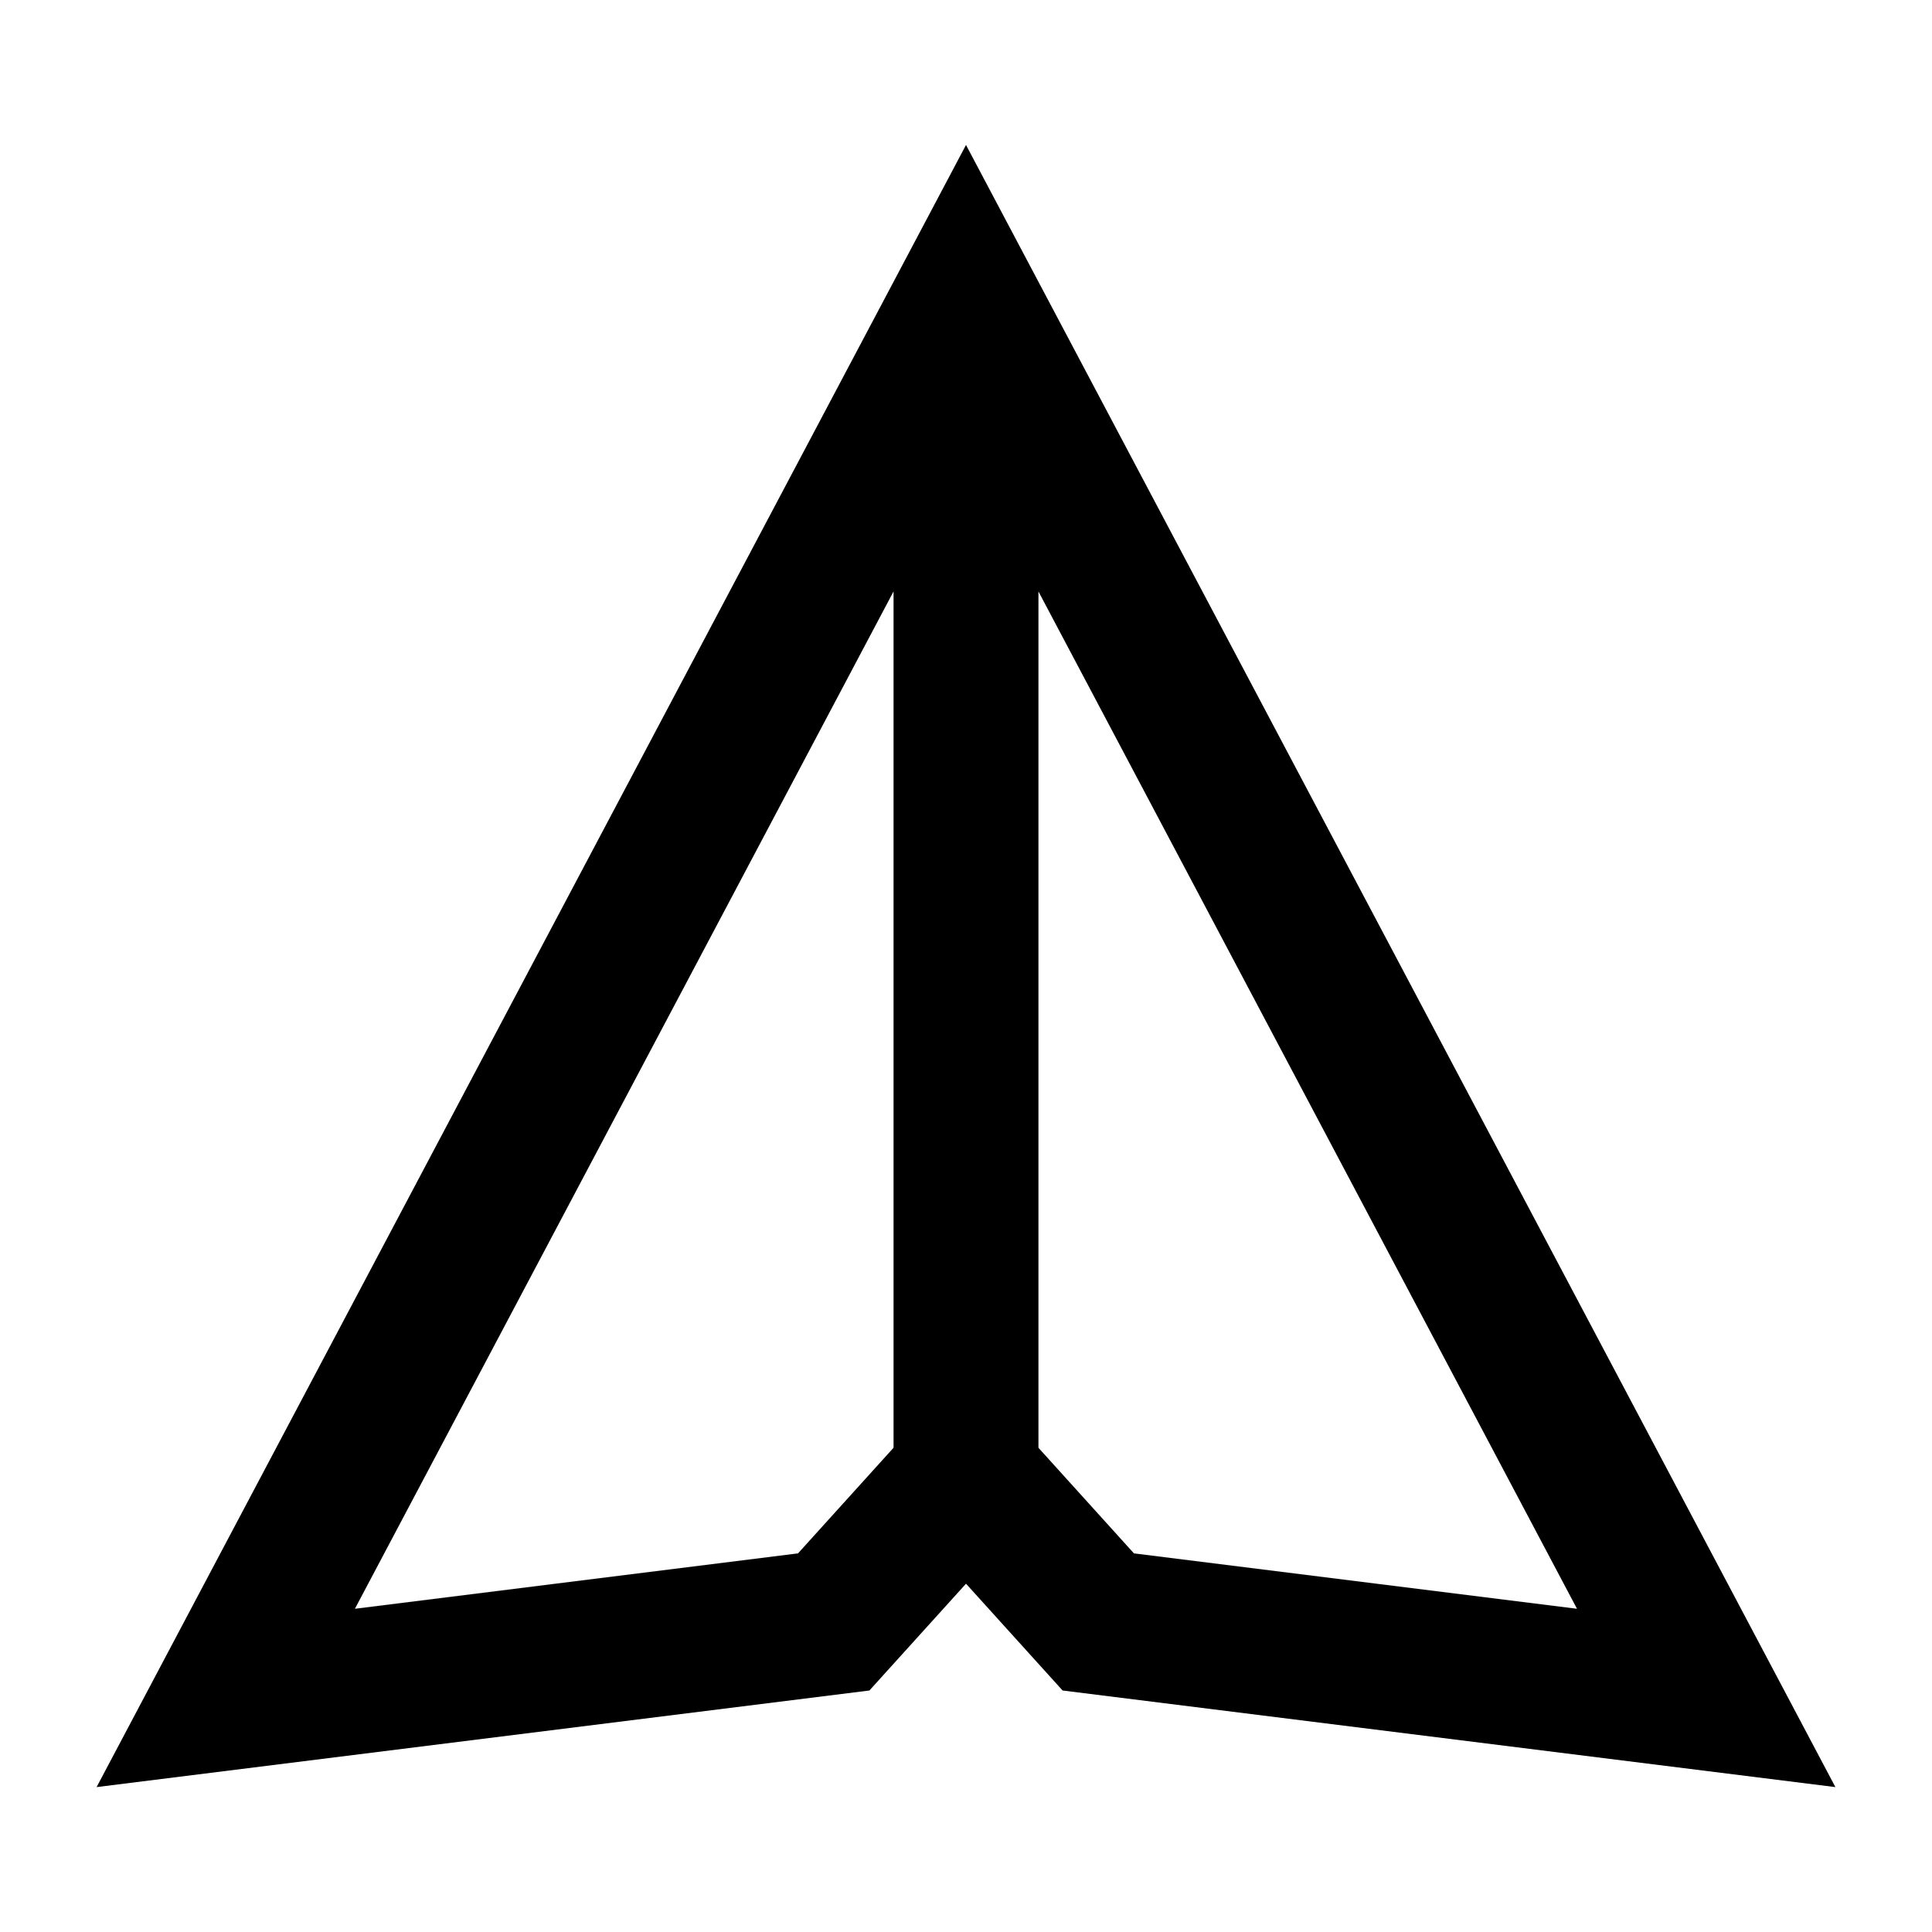 <svg class="icon" viewBox="0 0 1024 1024" xmlns="http://www.w3.org/2000/svg" width="200" height="200"><path d="M512 76.826L972.8 947.2 563.2 896 512 839.398 460.8 896 51.2 947.2 512 76.826zm-38.4 236.646L188.109 852.685l234.854-29.363 50.637-55.988V313.472zm76.8.026V767.36l50.611 55.962 234.829 29.363L550.4 313.498z"/></svg>